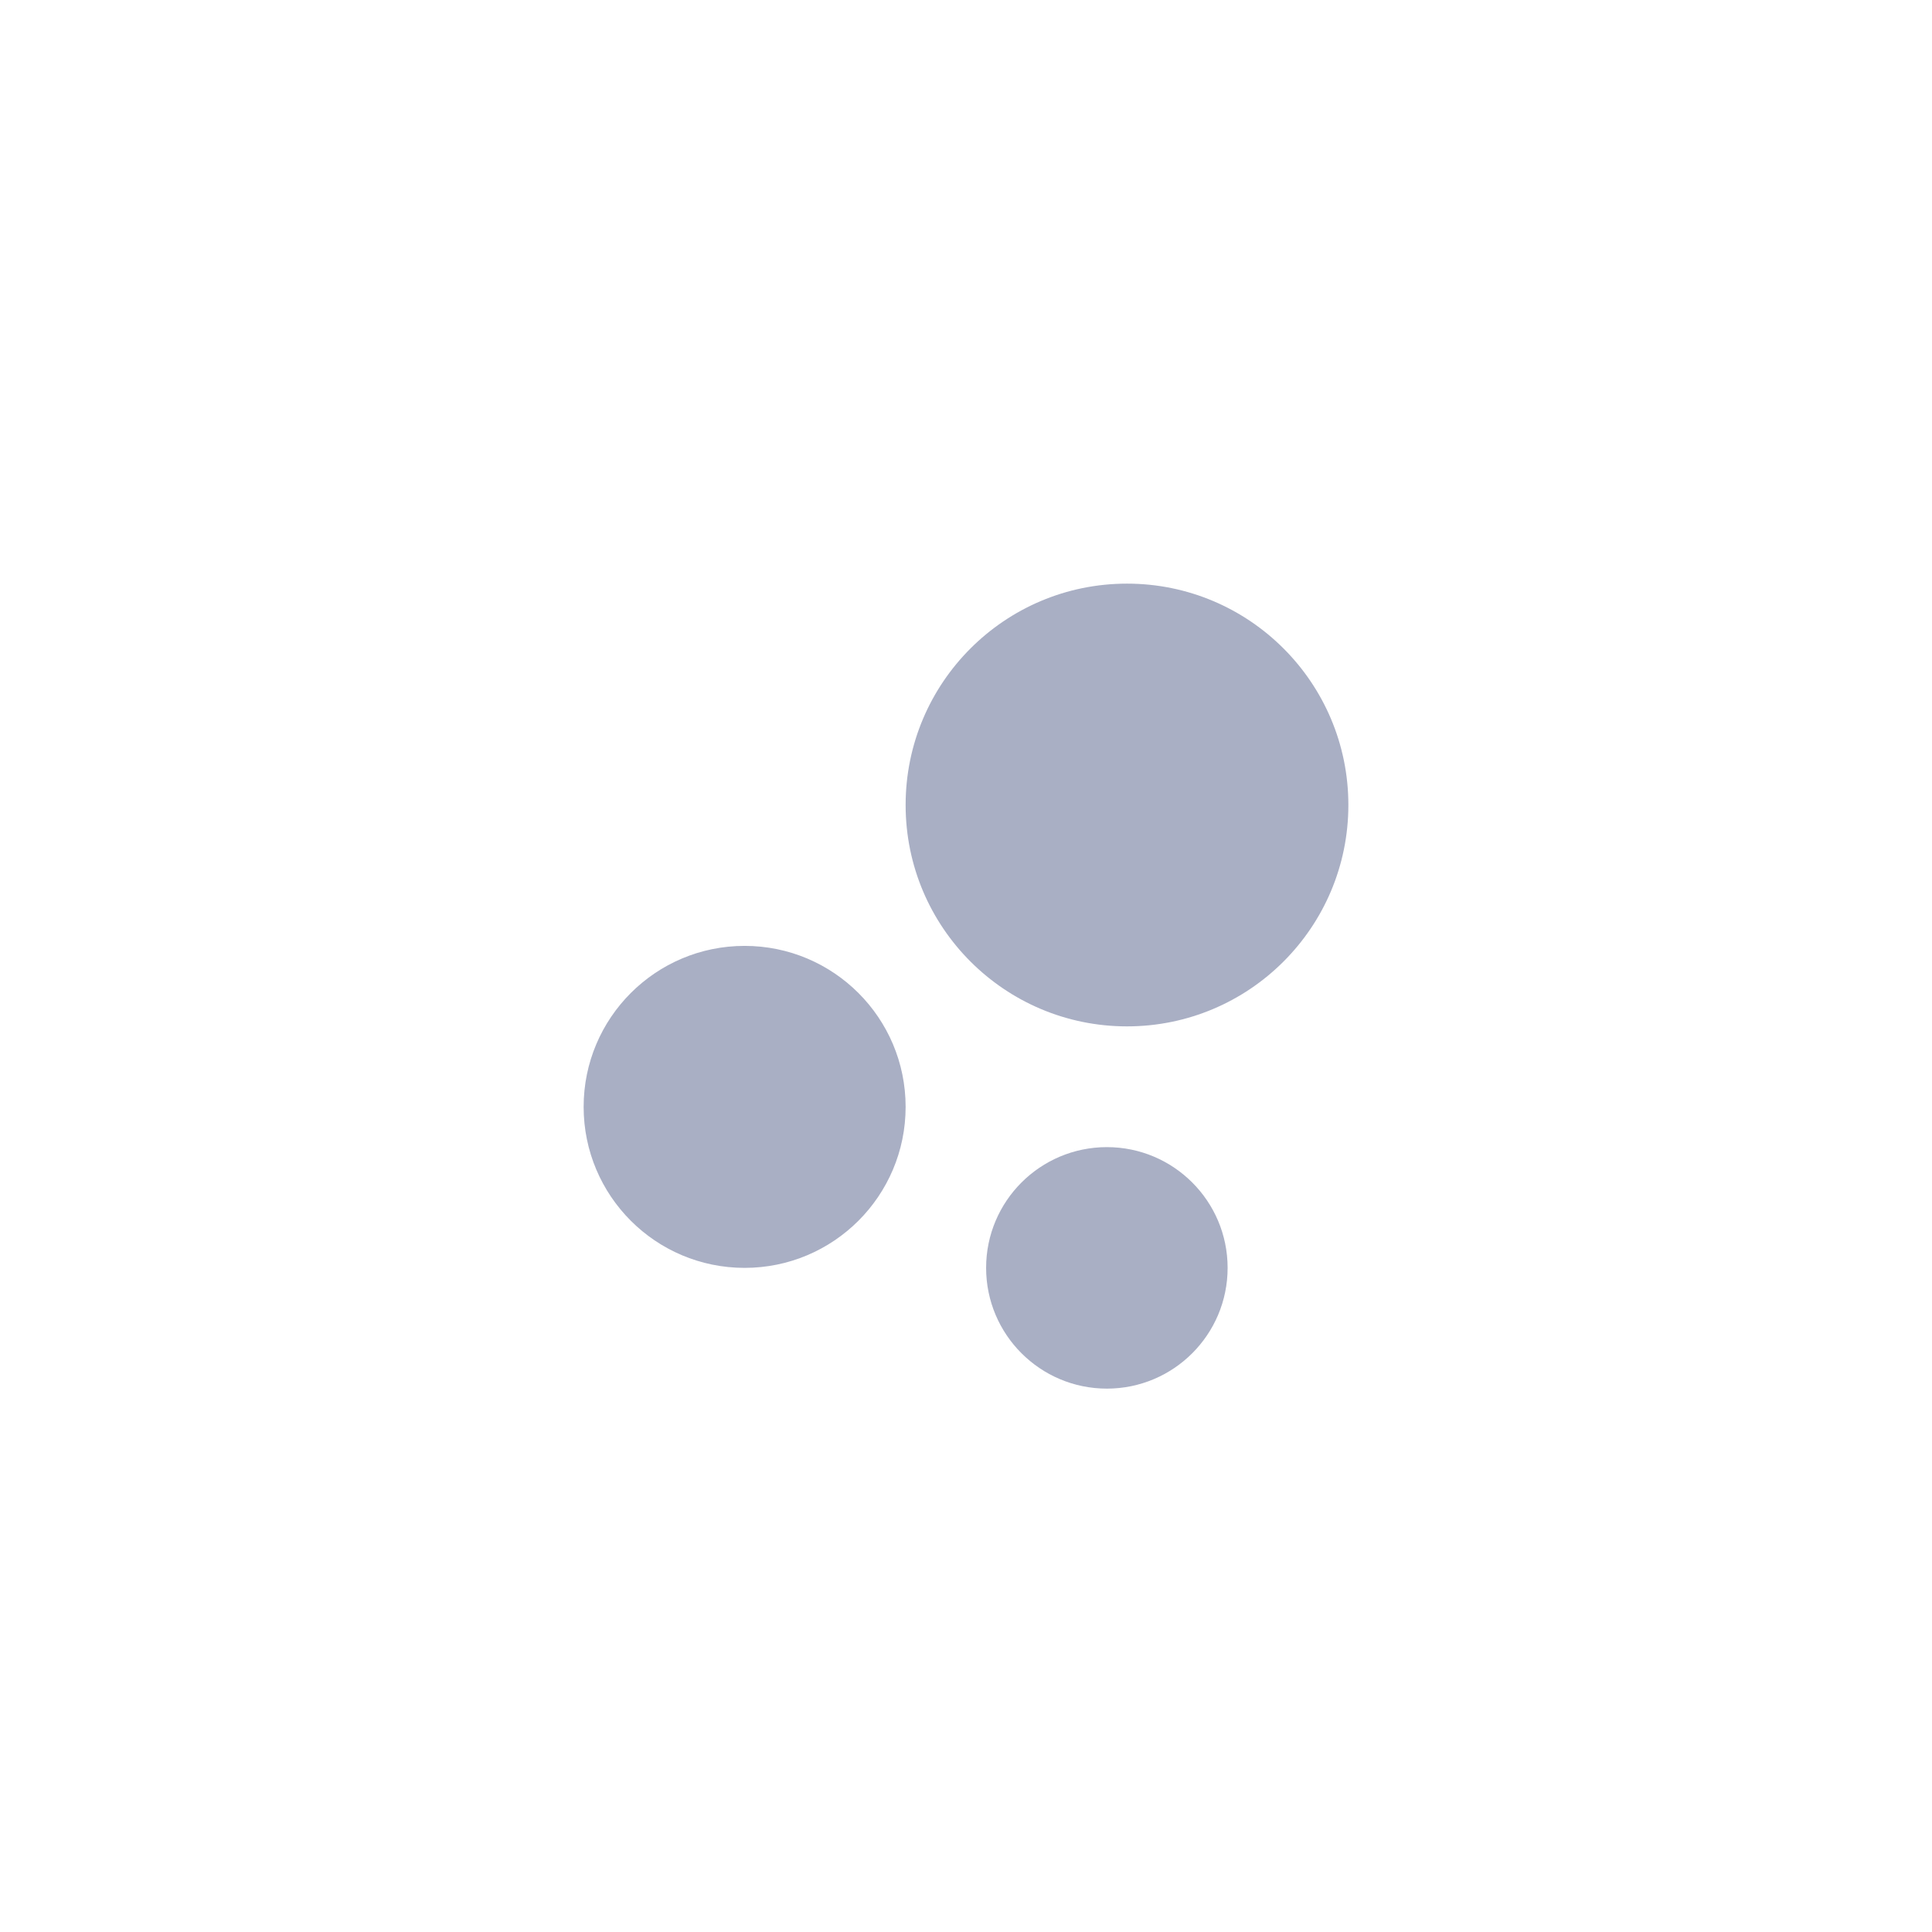 <svg width="80" height="80" viewBox="0 0 80 80" fill="none" xmlns="http://www.w3.org/2000/svg">
<g opacity="0.4">
<path d="M45.833 47.5C48.594 47.5 50.833 49.739 50.833 52.5C50.833 55.261 48.594 57.5 45.833 57.5C43.072 57.499 40.833 55.261 40.833 52.5C40.833 49.739 43.072 47.501 45.833 47.5ZM30.833 39.167C34.514 39.167 37.5 42.151 37.5 45.833C37.5 49.515 34.515 52.5 30.833 52.5C27.151 52.5 24.167 49.515 24.167 45.833C24.167 42.151 27.151 39.167 30.833 39.167ZM46.667 24.167C51.729 24.167 55.833 28.271 55.833 33.333C55.833 38.395 51.73 42.5 46.667 42.5C41.604 42.5 37.5 38.396 37.5 33.333C37.5 28.271 41.605 24.167 46.667 24.167Z" fill="#29366B"/>
</g>
</svg>
